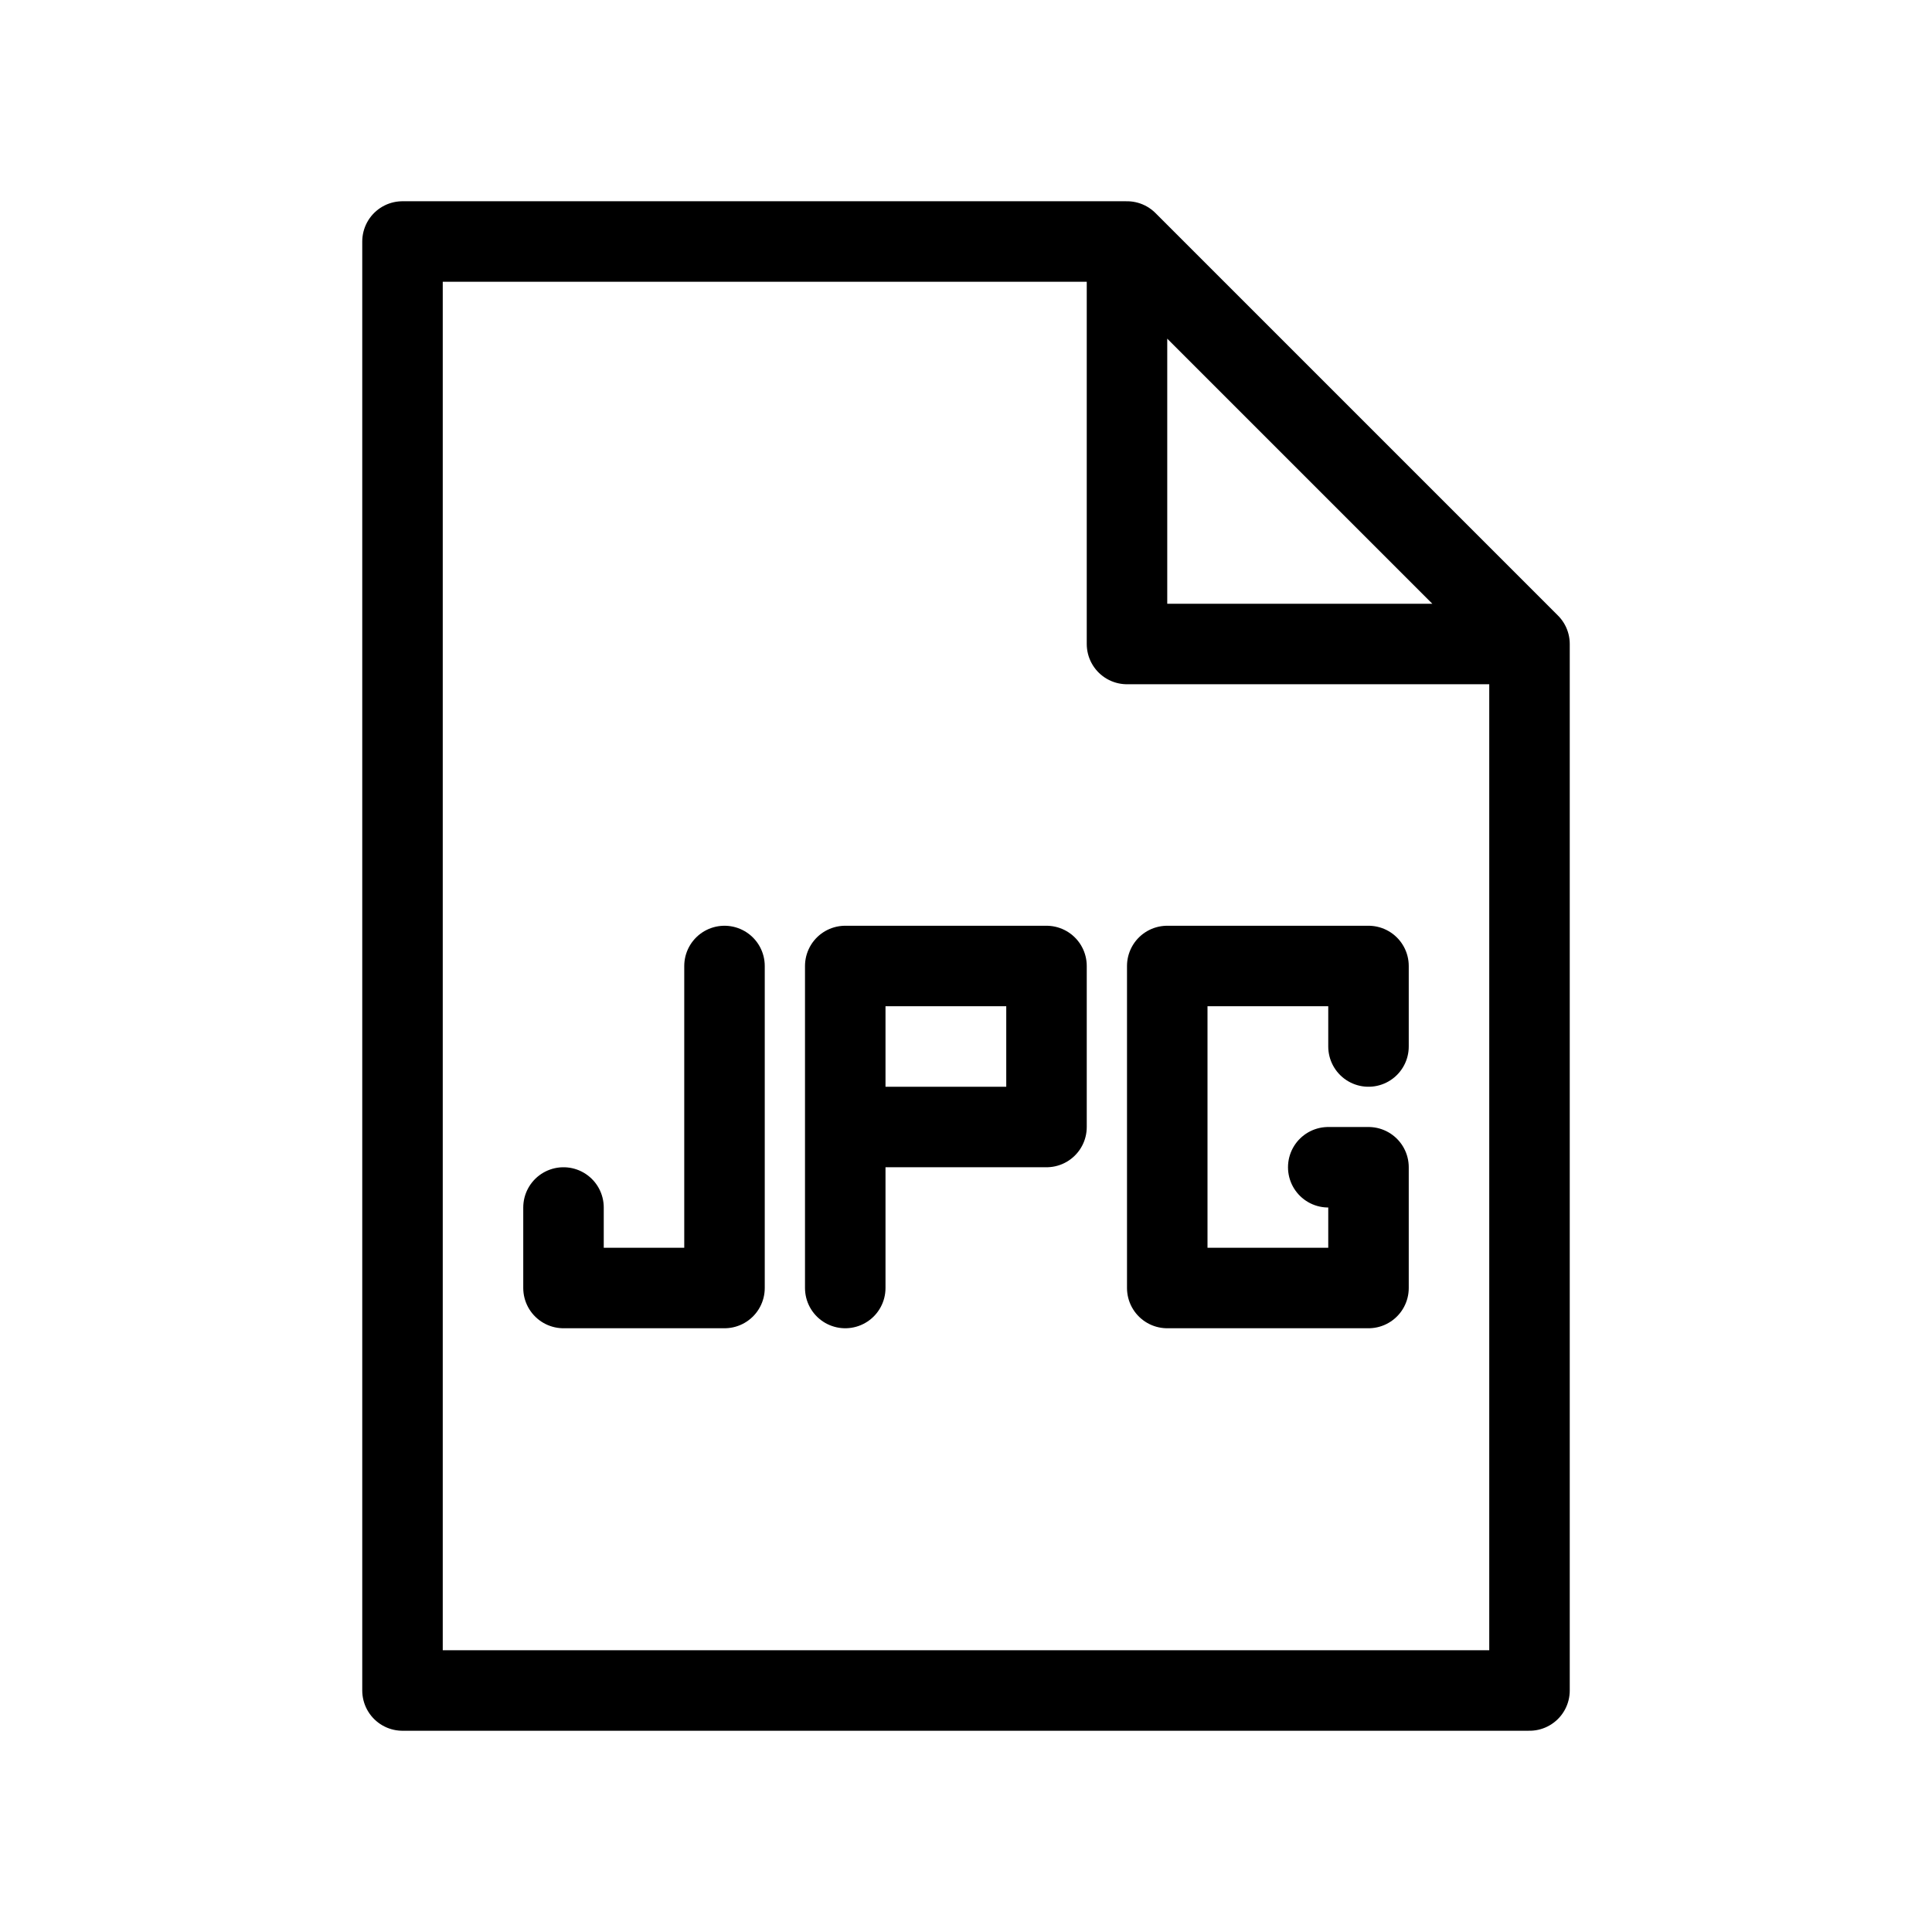 <svg width="24" height="24" viewBox="0 0 24 24" fill="none" xmlns="http://www.w3.org/2000/svg">
<path d="M14 3H5V21H19V8M14 3V8H19M14 3L19 8M9 12V16H7V15M10.5 16V14M10.5 14V12H13V14H10.5ZM17 13V12H14.5V16H17V14.5H16.5" stroke="black" stroke-linecap="round" stroke-linejoin="round"/>
</svg>
